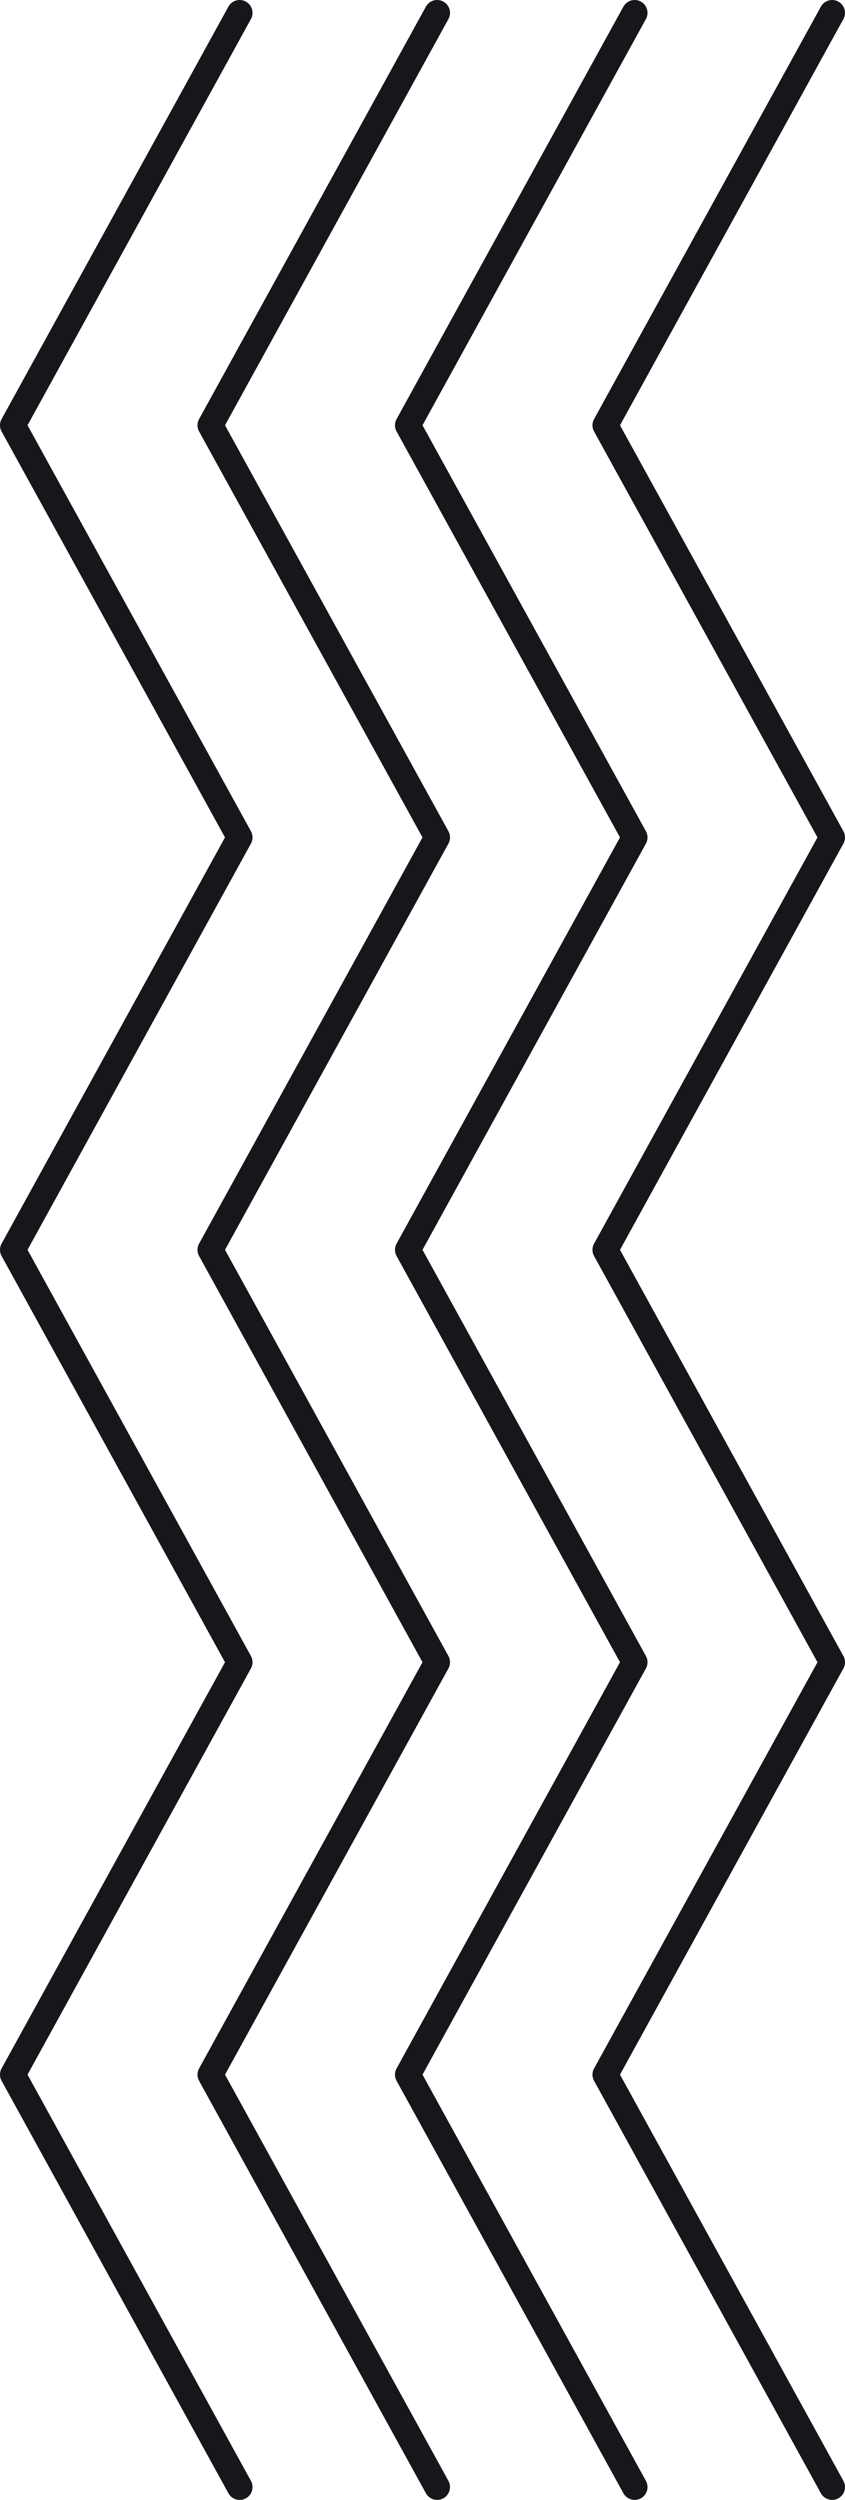 <svg xmlns="http://www.w3.org/2000/svg" viewBox="0 0 32.86 97.17"><polyline points="32.36 0.5 23.54 16.53 32.36 32.55 23.54 48.58 32.36 64.61 23.54 80.64 32.36 96.67" fill="none" stroke="#15171b " stroke-linecap="round" stroke-linejoin="round"/><polyline points="24.68 0.5 15.86 16.53 24.68 32.55 15.86 48.58 24.68 64.61 15.86 80.64 24.68 96.67" fill="none" stroke="#15171b " stroke-linecap="round" stroke-linejoin="round"/><polyline points="17 0.5 8.18 16.53 17 32.55 8.18 48.58 17 64.61 8.18 80.64 17 96.67" fill="none" stroke="#15171b " stroke-linecap="round" stroke-linejoin="round"/><polyline points="9.32 0.5 0.5 16.53 9.32 32.55 0.5 48.58 9.32 64.61 0.5 80.64 9.32 96.67" fill="none" stroke="#15171b " stroke-linecap="round" stroke-linejoin="round"/></svg>